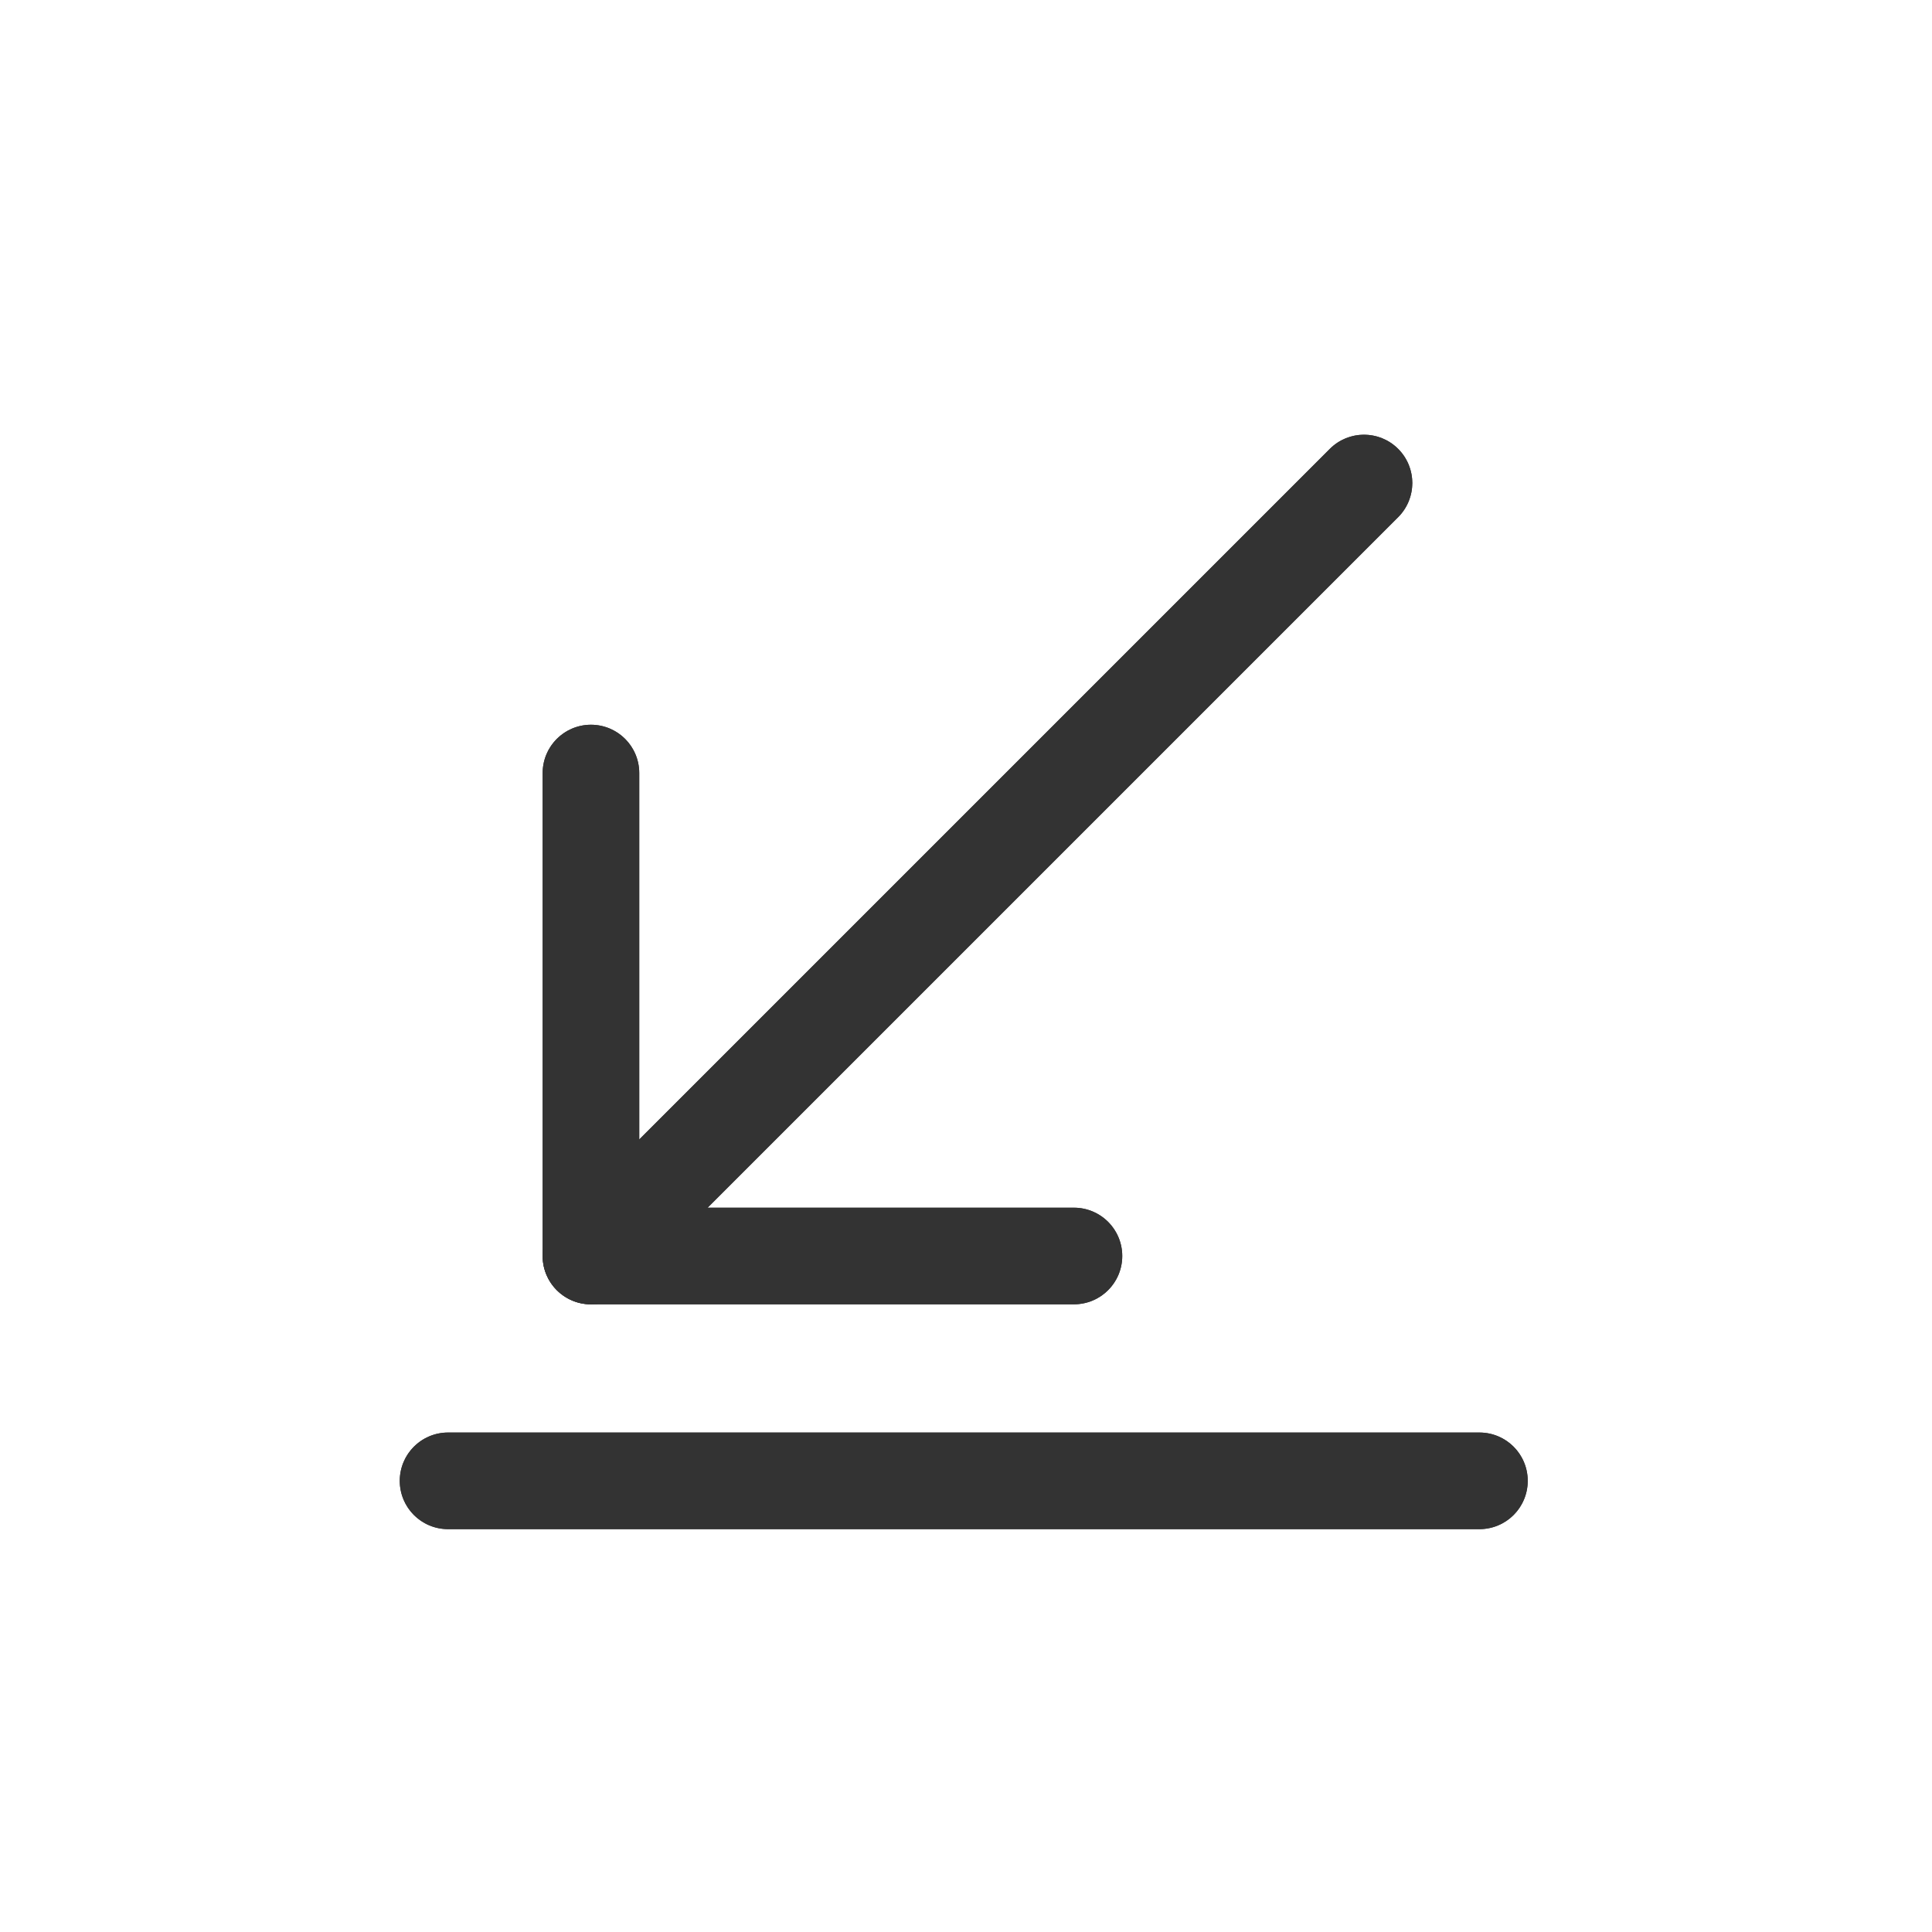 <svg width="24" height="24" viewBox="0 0 24 24" fill="none" xmlns="http://www.w3.org/2000/svg">
<path d="M18.378 18.395L5.566 18.395" stroke="#333333" stroke-width="1.2" stroke-linecap="round" stroke-linejoin="round"/>
<path d="M7.341 9.603L7.341 15.602L13.341 15.602" stroke="#333333" stroke-width="1.2" stroke-linecap="round" stroke-linejoin="round"/>
<path d="M7.341 15.603L16.944 6" stroke="#333333" stroke-width="1.2" stroke-linecap="round" stroke-linejoin="round"/>
<path fill-rule="evenodd" clip-rule="evenodd" d="M17.368 5.576C17.134 5.342 16.754 5.342 16.52 5.576L7.941 14.155V9.603C7.941 9.272 7.673 9.003 7.341 9.003C7.01 9.003 6.741 9.272 6.741 9.603V15.603C6.741 15.935 7.01 16.203 7.341 16.203H13.341C13.673 16.203 13.941 15.935 13.941 15.603C13.941 15.272 13.673 15.003 13.341 15.003H8.79L17.368 6.425C17.603 6.19 17.603 5.81 17.368 5.576ZM5.566 18.996L18.378 18.996C18.71 18.996 18.978 18.728 18.978 18.396C18.978 18.065 18.71 17.796 18.378 17.796L5.566 17.796C5.234 17.796 4.966 18.065 4.966 18.396C4.966 18.728 5.234 18.996 5.566 18.996Z" fill="#333333"/>
</svg>

